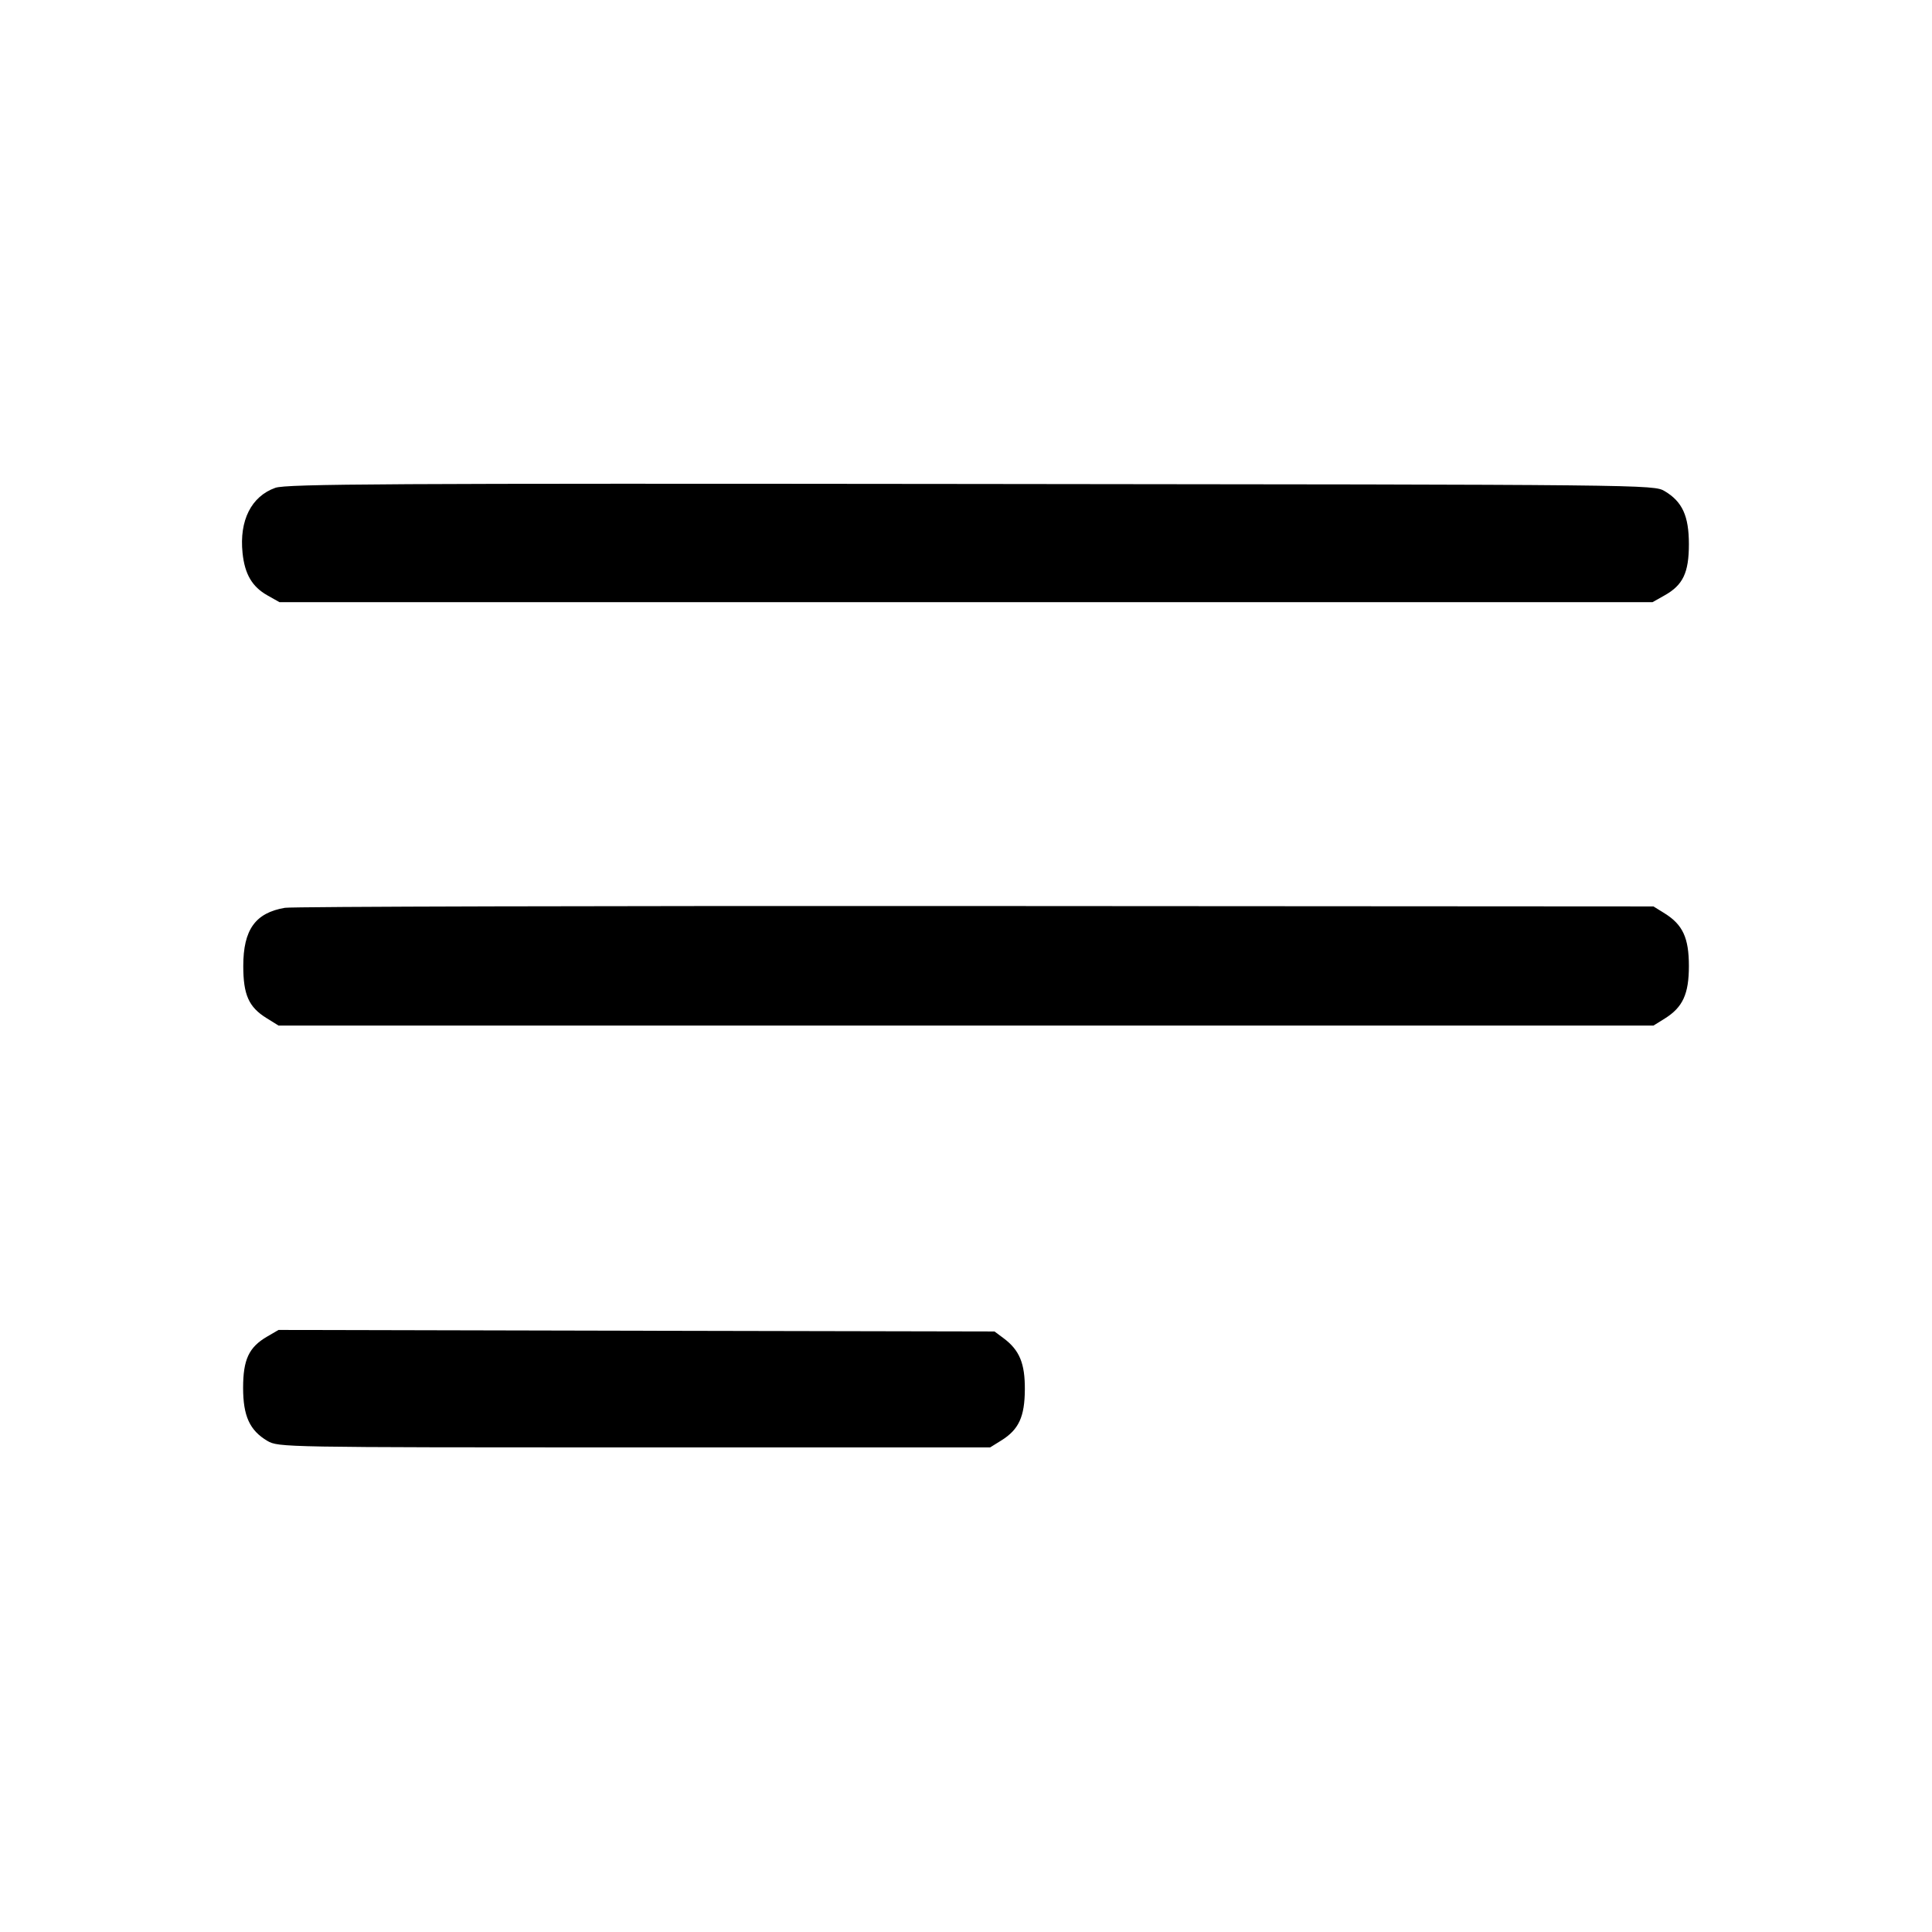 <svg viewBox="0 0 24 24" xmlns="http://www.w3.org/2000/svg"><path d="M3.420 6.060 C 3.122 6.166,2.971 6.465,3.013 6.869 C 3.040 7.132,3.132 7.289,3.322 7.396 L 3.471 7.480 12.000 7.480 L 20.529 7.480 20.678 7.396 C 20.907 7.268,20.980 7.114,20.980 6.760 C 20.980 6.409,20.898 6.231,20.679 6.101 C 20.540 6.020,20.509 6.020,12.060 6.012 C 4.821 6.004,3.557 6.011,3.420 6.060 M3.540 11.277 C 3.172 11.339,3.022 11.549,3.022 12.000 C 3.022 12.357,3.090 12.510,3.309 12.646 L 3.460 12.740 12.000 12.740 L 20.540 12.740 20.680 12.653 C 20.904 12.513,20.980 12.349,20.980 12.000 C 20.980 11.651,20.904 11.487,20.680 11.347 L 20.540 11.260 12.120 11.255 C 7.489 11.252,3.628 11.262,3.540 11.277 M3.316 16.605 C 3.092 16.736,3.020 16.889,3.020 17.240 C 3.020 17.591,3.102 17.769,3.321 17.899 C 3.459 17.979,3.506 17.980,7.880 17.980 L 12.300 17.980 12.440 17.893 C 12.656 17.758,12.729 17.600,12.731 17.261 C 12.733 16.937,12.665 16.772,12.467 16.624 L 12.354 16.540 7.907 16.531 L 3.460 16.521 3.316 16.605 " stroke="none" fill-rule="evenodd"></path></svg>